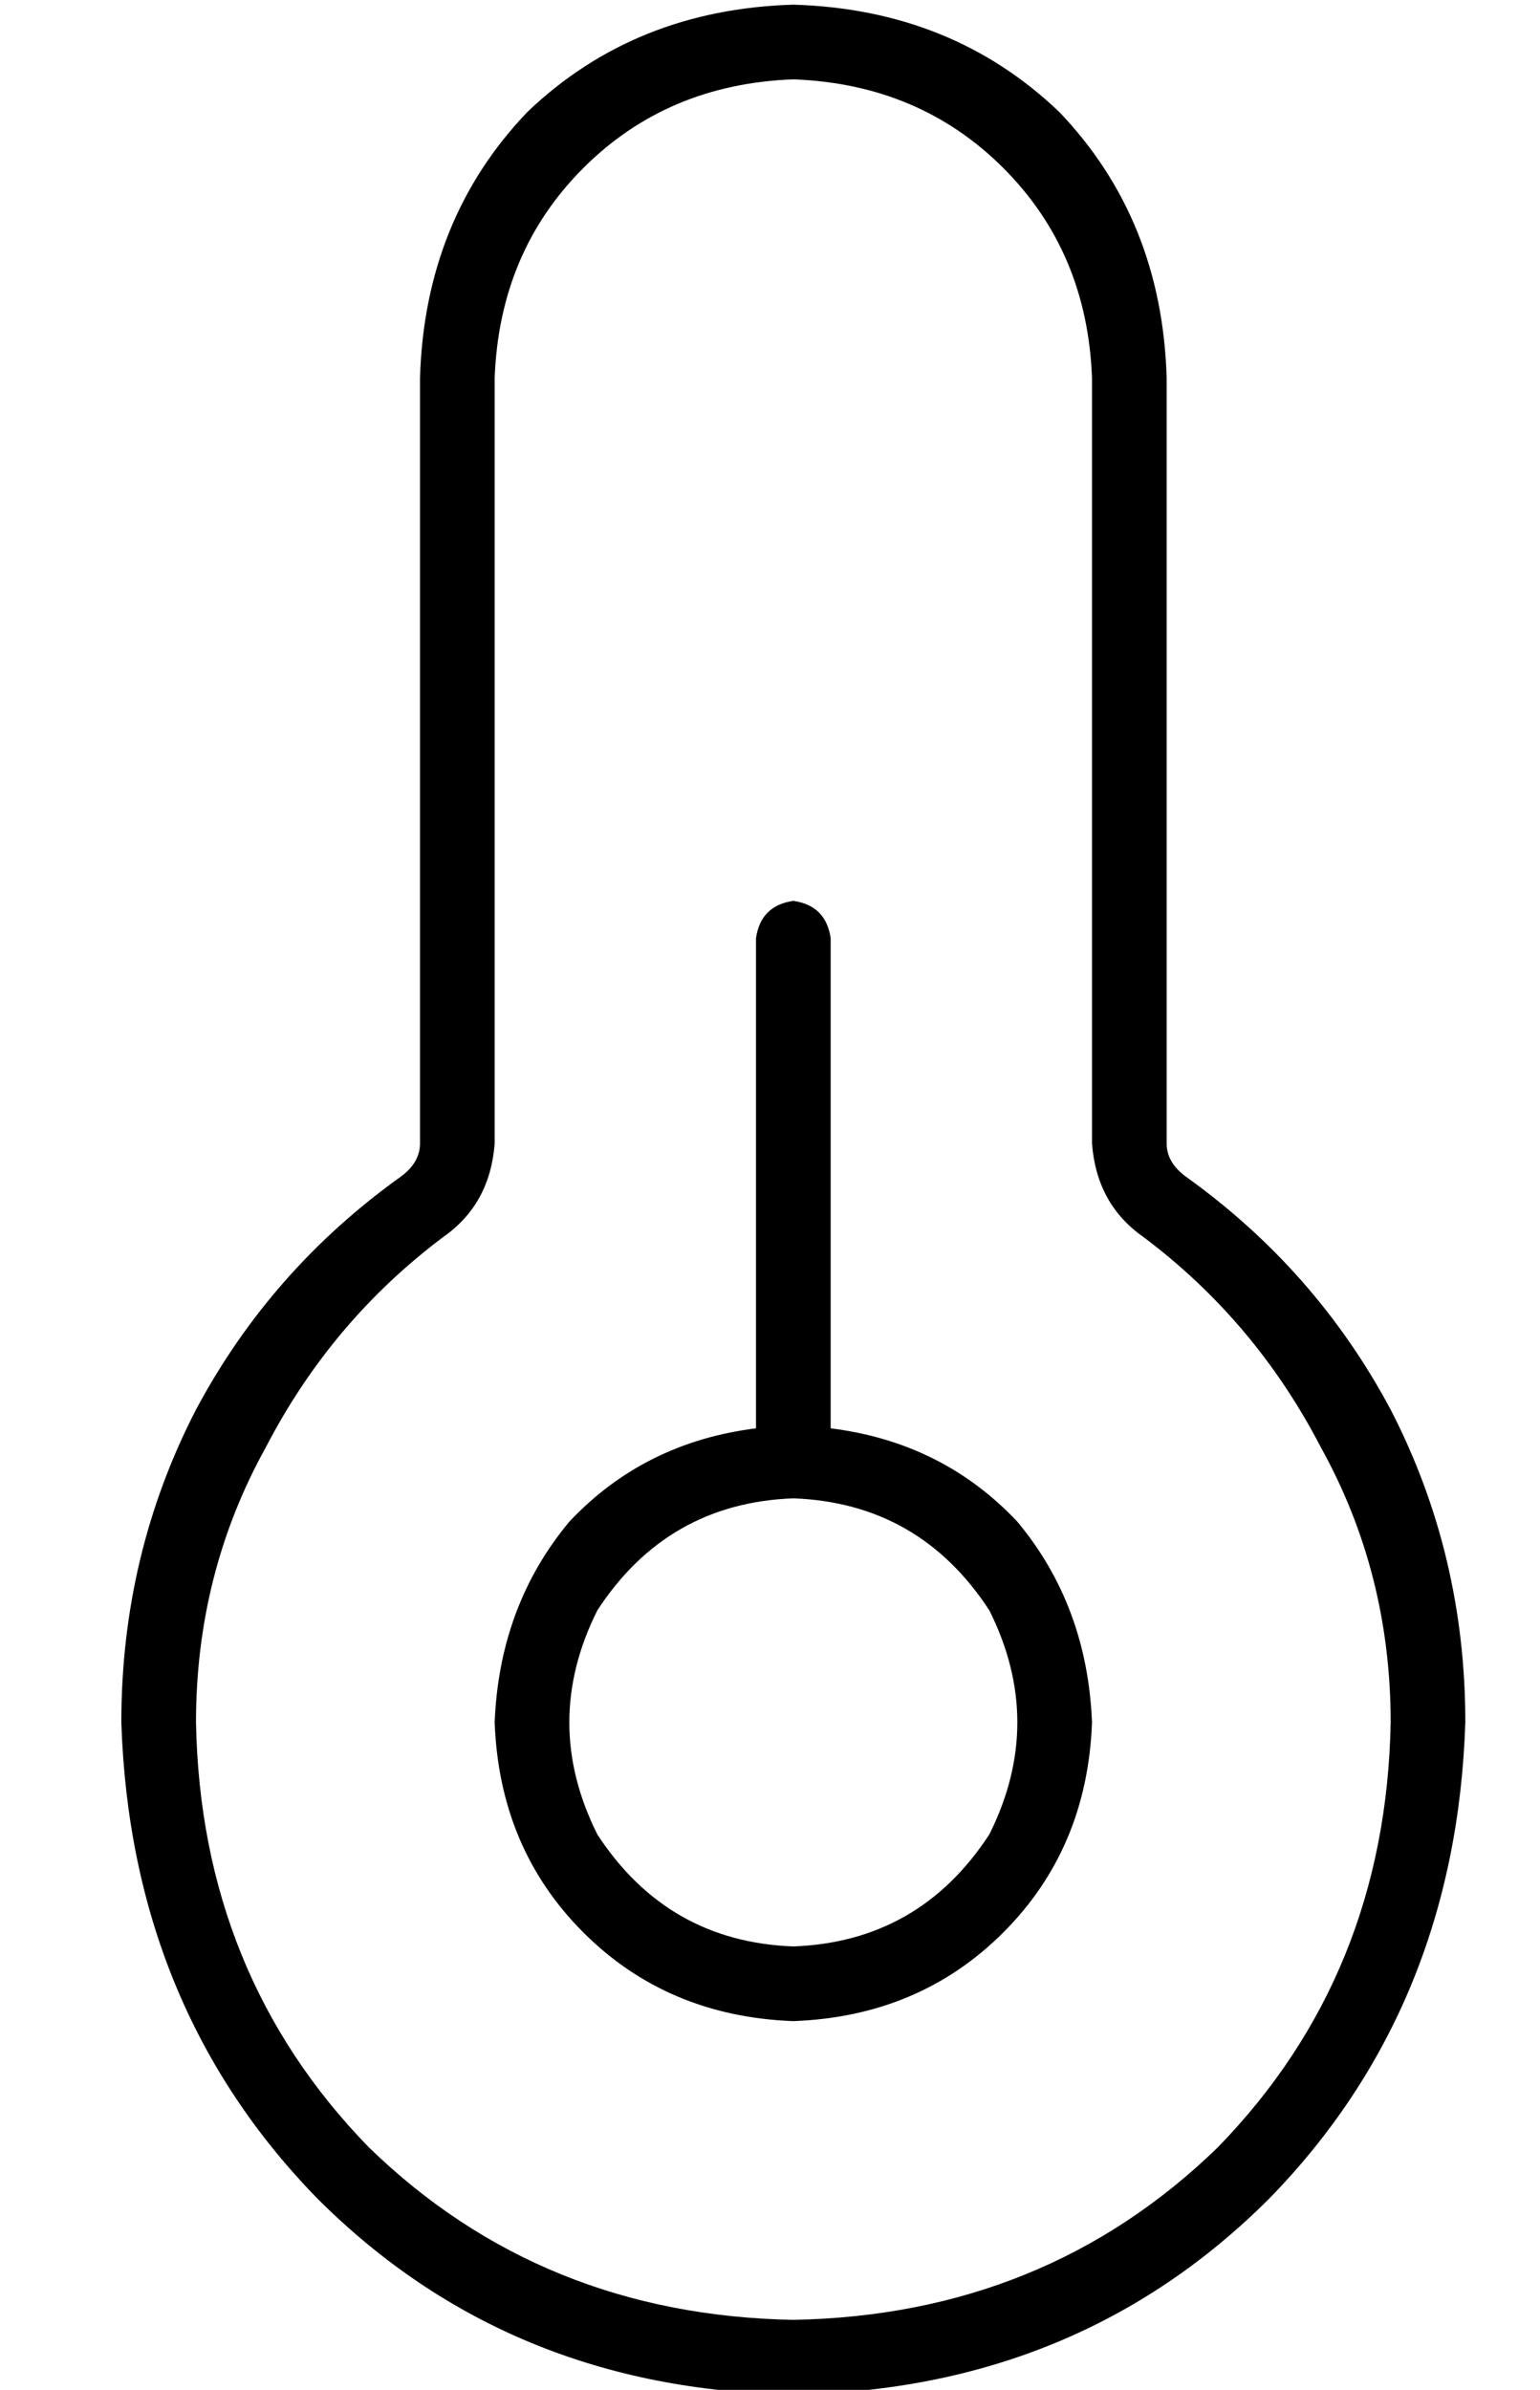 <?xml version="1.0" standalone="no"?>
<!DOCTYPE svg PUBLIC "-//W3C//DTD SVG 1.1//EN" "http://www.w3.org/Graphics/SVG/1.1/DTD/svg11.dtd" >
<svg xmlns="http://www.w3.org/2000/svg" xmlns:xlink="http://www.w3.org/1999/xlink" version="1.1" viewBox="-10 -40 330 512">
   <path fill="currentColor"
d="M160 -23q-27 1 -45 19v0v0q-18 18 -19 45v164v0q-1 13 -11 20q-24 18 -38 45q-15 27 -15 59q1 54 37 91q37 36 91 37q54 -1 91 -37q36 -37 37 -91q0 -32 -15 -59q-14 -27 -38 -45q-10 -7 -11 -20v-164v0q-1 -27 -19 -45t-45 -19v0zM80 41q1 -34 23 -57v0v0q23 -22 57 -23
q34 1 57 23q22 23 23 57v164v0q0 4 4 7q28 20 44 50q16 31 16 67q-2 61 -42 102q-41 41 -102 42q-61 -1 -102 -42q-40 -41 -42 -102q0 -36 16 -67q16 -30 44 -50q4 -3 4 -7v-164v0zM160 377q27 -1 42 -24q12 -24 0 -48q-15 -23 -42 -24q-27 1 -42 24q-12 24 0 48
q15 23 42 24v0zM160 393q-27 -1 -45 -19v0v0q-18 -18 -19 -45q1 -25 16 -43q16 -17 40 -20v-105v0q1 -7 8 -8q7 1 8 8v105v0q24 3 40 20q15 18 16 43q-1 27 -19 45t-45 19v0z" />
</svg>
